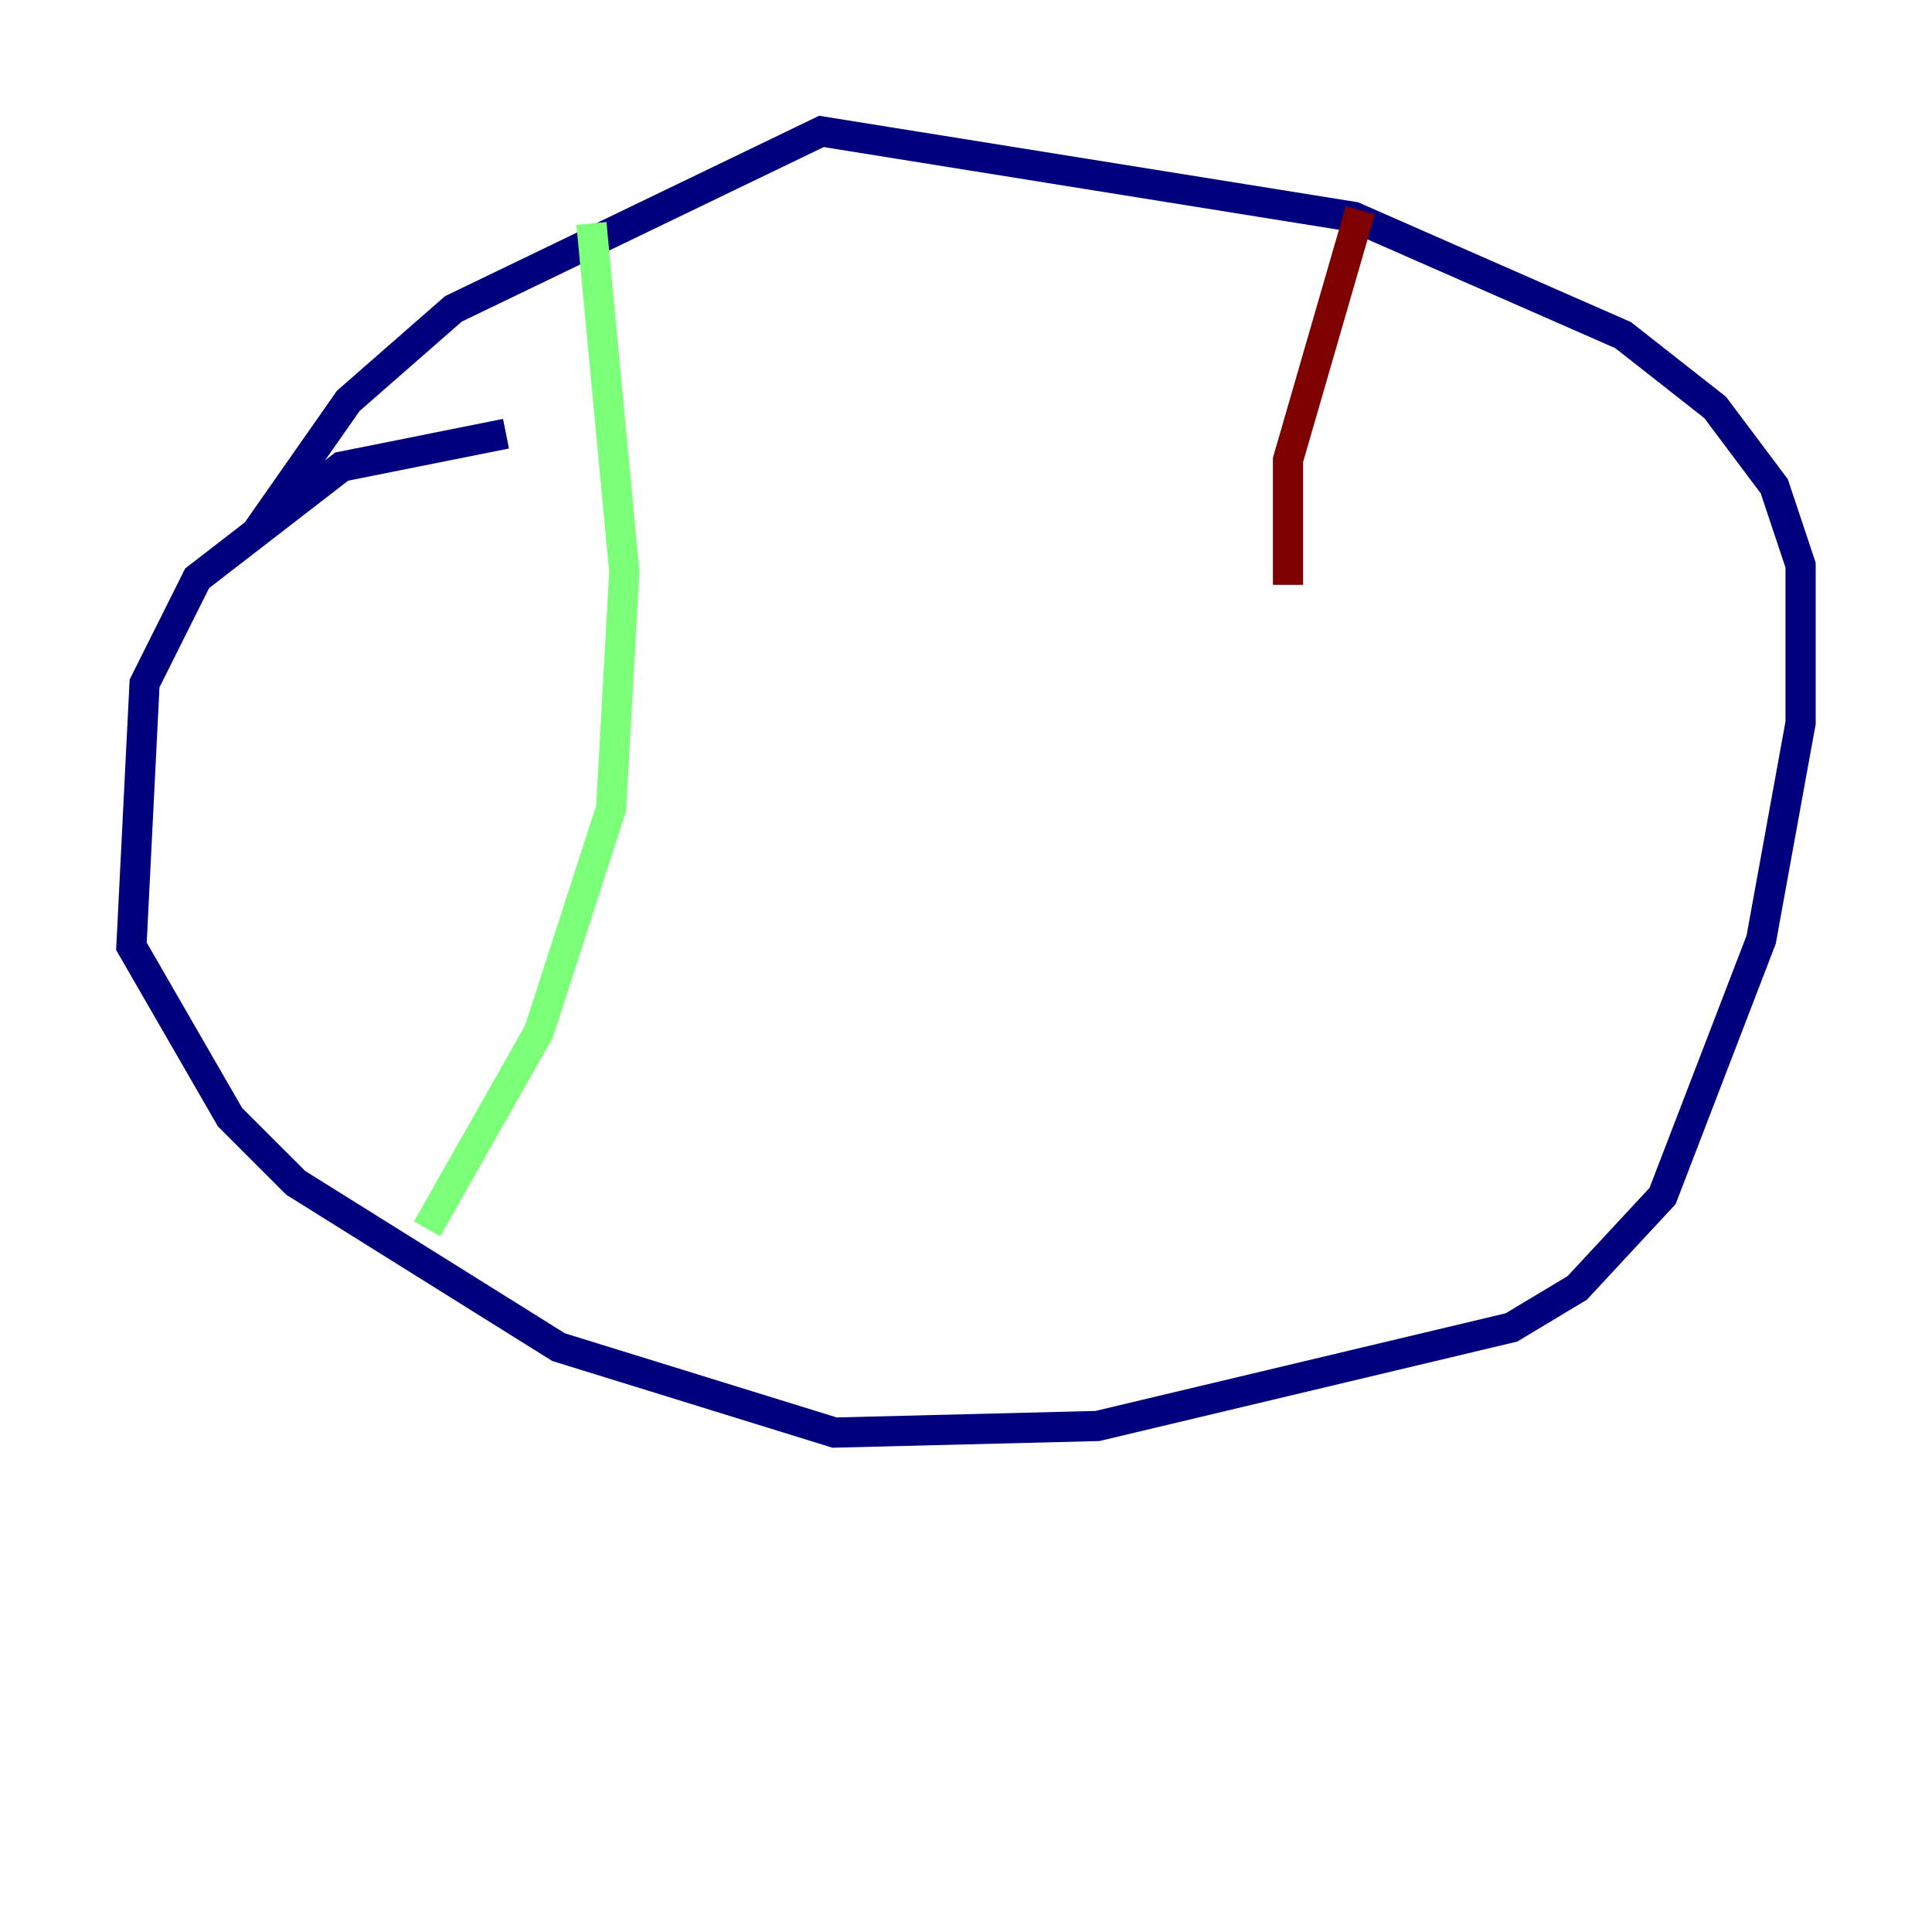 <?xml version="1.0" encoding="utf-8" ?>
<svg baseProfile="tiny" height="128" version="1.2" viewBox="0,0,128,128" width="128" xmlns="http://www.w3.org/2000/svg" xmlns:ev="http://www.w3.org/2001/xml-events" xmlns:xlink="http://www.w3.org/1999/xlink"><defs /><polyline fill="none" points="33.524,28.735 22.64,30.912 13.061,38.313 9.578,45.279 8.707,62.694 15.238,74.014 19.592,78.367 37.007,89.252 55.292,94.912 72.707,94.476 100.136,87.946 104.49,85.333 110.15,79.238 116.68,62.258 119.293,47.891 119.293,37.442 117.551,32.218 113.633,26.993 107.537,22.204 89.687,14.367 54.422,8.707 30.041,20.463 23.075,26.558 16.98,35.265" stroke="#00007f" stroke-width="2" /><polyline fill="none" points="39.184,14.803 41.361,37.878 40.49,53.551 35.701,68.354 28.299,81.415" stroke="#7cff79" stroke-width="2" /><polyline fill="none" points="90.122,13.932 85.333,30.476 85.333,38.748" stroke="#7f0000" stroke-width="2" /></svg>